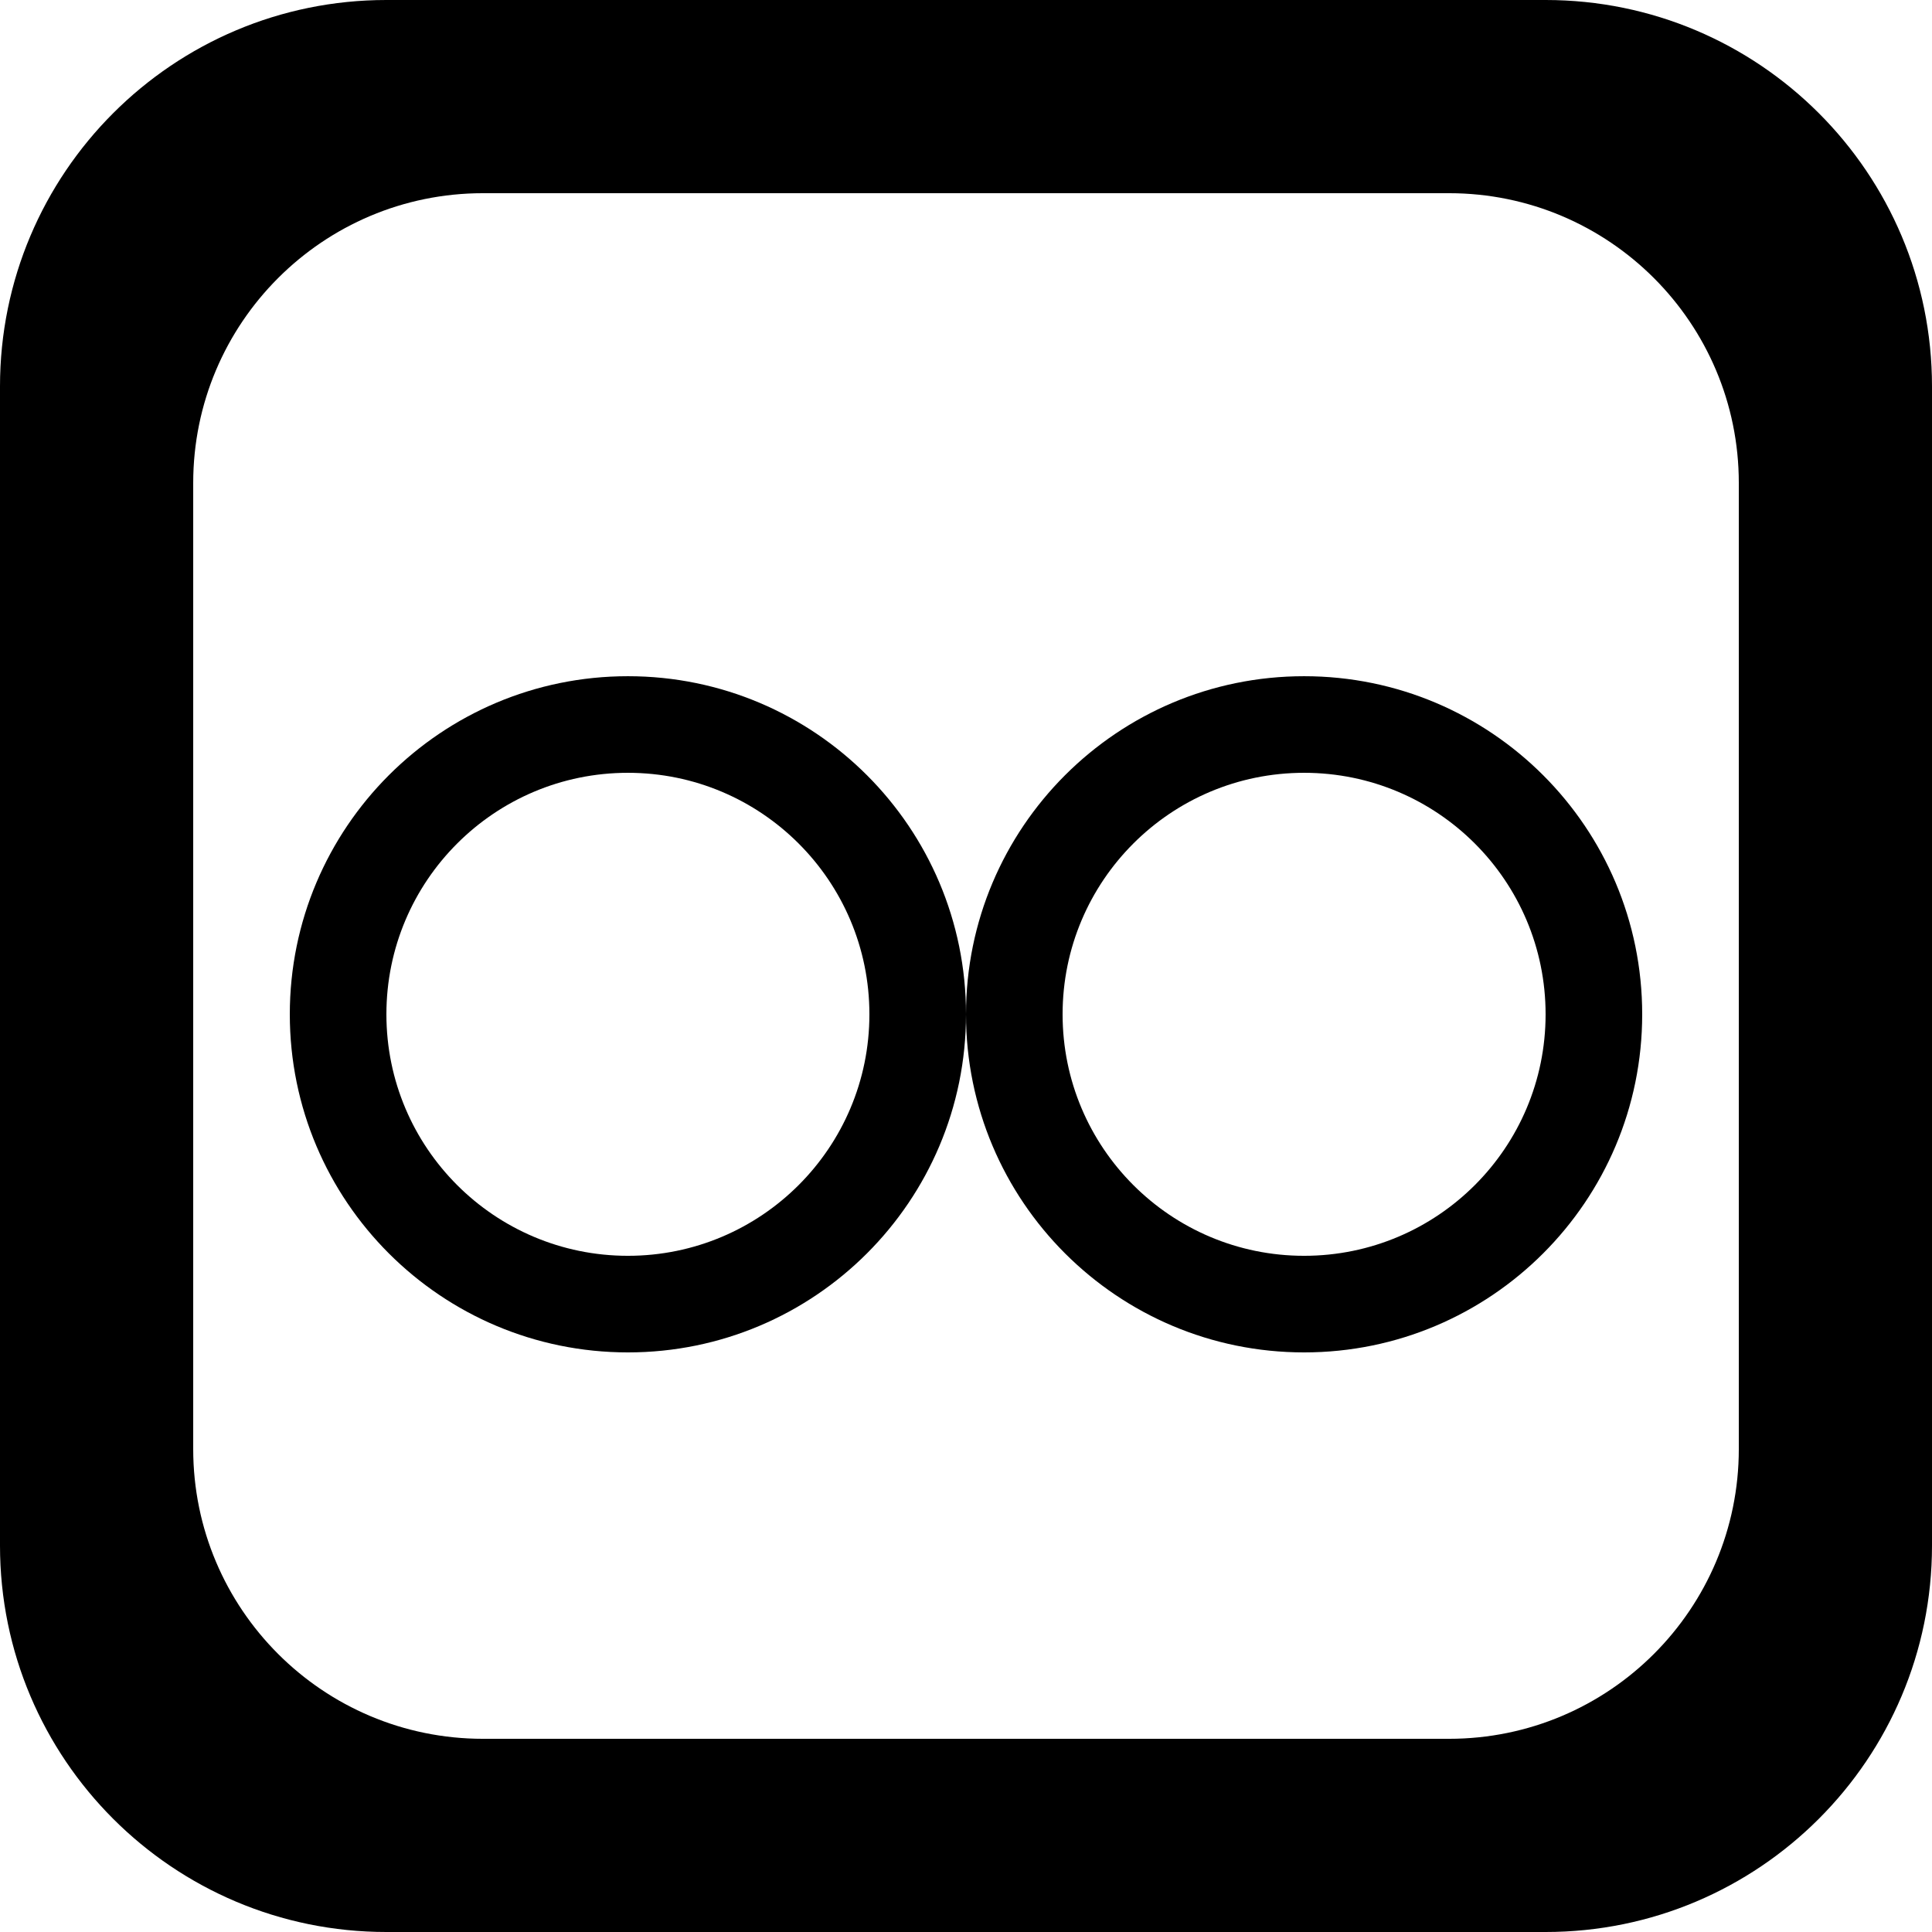 <?xml version='1.0' encoding='iso-8859-1'?>
<svg version="1.1" xmlns="http://www.w3.org/2000/svg" viewBox="0 0 137.144 137.144" xmlns:xlink="http://www.w3.org/1999/xlink" enable-background="new 0 0 137.144 137.144">
  <g>
    <g>
      <path d="m92.572,48.001c-13.255,0-24,10.745-24,24 0,13.255 10.745,24 24,24 13.255,0 24-10.745 24-24 0.001-13.255-10.745-24-24-24zm0,41.143c-9.468,0-17.143-7.675-17.143-17.143 0-9.468 7.675-17.143 17.143-17.143 9.468,0 17.143,7.675 17.143,17.143 0,9.468-7.675,17.143-17.143,17.143zm17.143-89.144h-82.286c-15.149,0-27.429,12.28-27.429,27.429v82.286c0,15.148 12.28,27.429 27.429,27.429h82.286c15.148,0 27.429-12.281 27.429-27.429v-82.286c0-15.149-12.28-27.429-27.429-27.429zm13.715,102.858c0,11.361-9.21,20.572-20.572,20.572h-68.572c-11.361,0-20.571-9.211-20.571-20.572v-68.572c0-11.361 9.21-20.572 20.571-20.572h68.572c11.362,0 20.572,9.211 20.572,20.572v68.572zm-78.858-54.857c-13.255,0-24,10.745-24,24 0,13.255 10.745,24 24,24 13.255,0 24-10.745 24-24 0-13.255-10.745-24-24-24zm0,41.143c-9.468,0-17.143-7.675-17.143-17.143 0-9.468 7.675-17.143 17.143-17.143 9.468,0 17.143,7.675 17.143,17.143 0,9.468-7.676,17.143-17.143,17.143z"/>
    </g>
  </g>
</svg>
